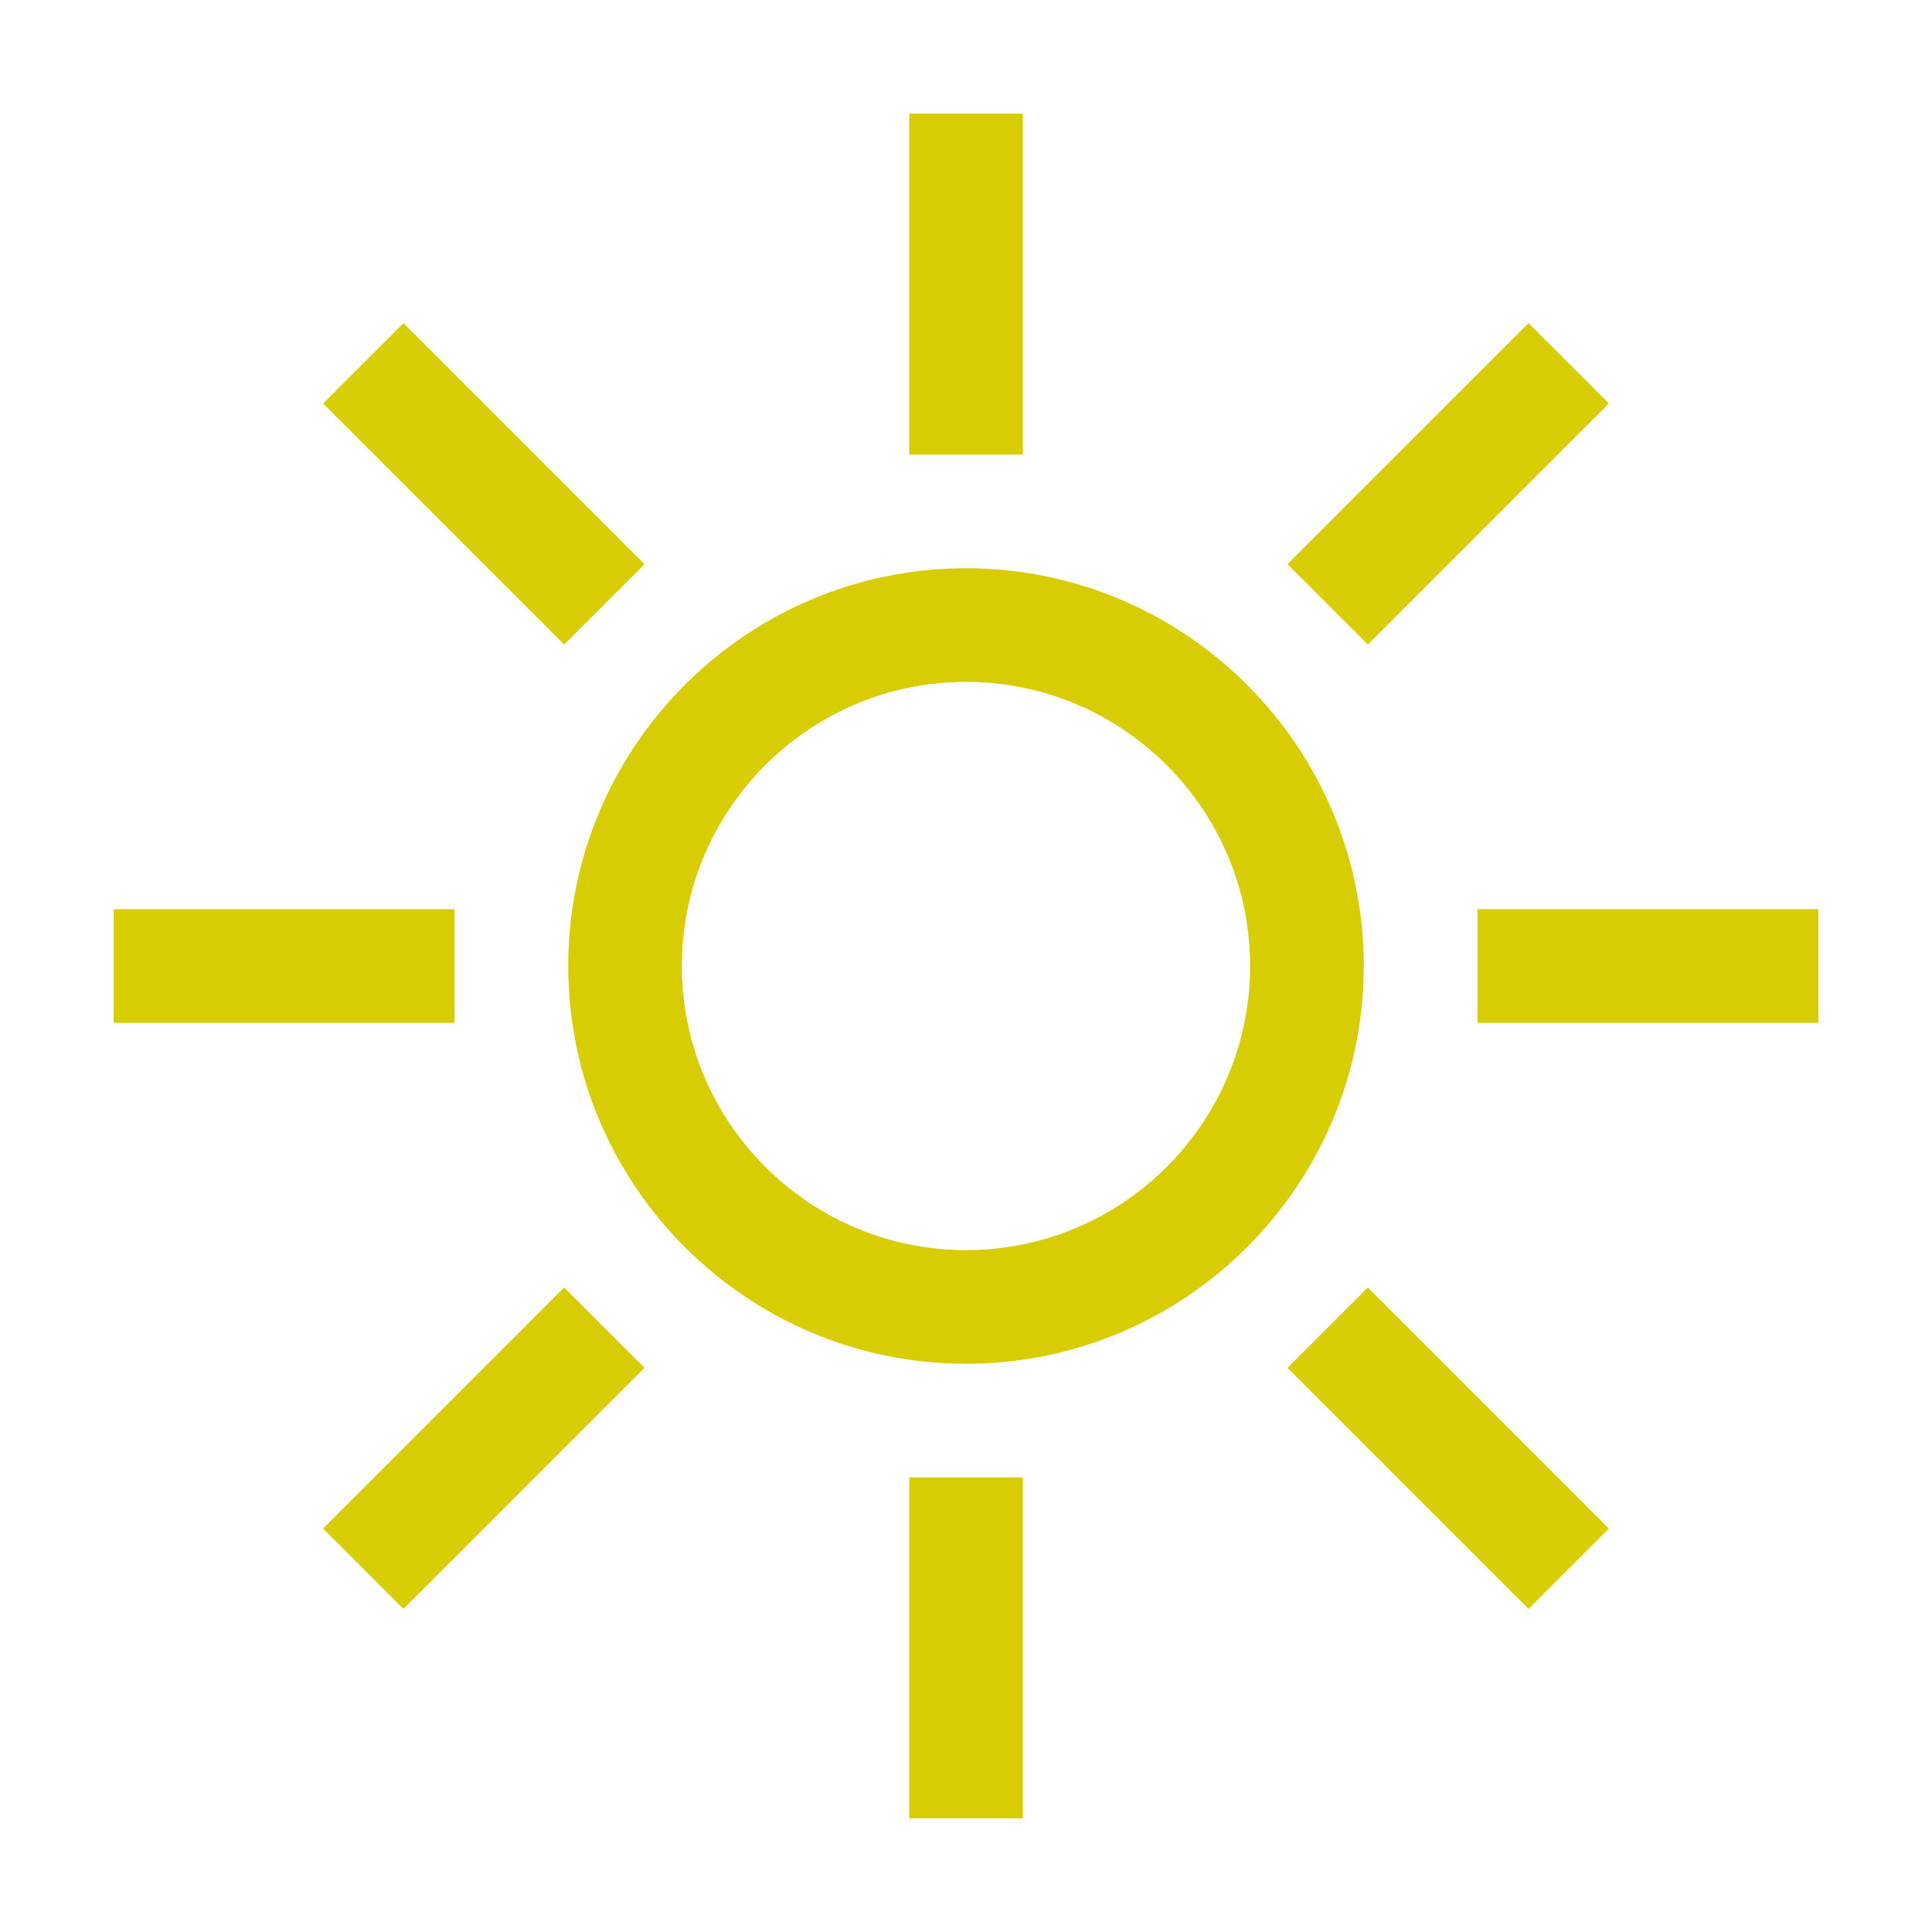 <?xml version="1.0" standalone="no"?><!DOCTYPE svg PUBLIC "-//W3C//DTD SVG 1.1//EN" "http://www.w3.org/Graphics/SVG/1.1/DTD/svg11.dtd"><svg t="1681439122660" class="icon" viewBox="0 0 1024 1024" version="1.1" xmlns="http://www.w3.org/2000/svg" p-id="2820" xmlns:xlink="http://www.w3.org/1999/xlink" width="200" height="200"><path d="M512 301.176C395.746 301.176 301.176 395.746 301.176 512S395.746 722.824 512 722.824 722.824 628.254 722.824 512 628.254 301.176 512 301.176z m0 361.412C428.996 662.588 361.412 595.004 361.412 512S428.996 361.412 512 361.412 662.588 428.996 662.588 512 595.004 662.588 512 662.588zM542.118 240.941H481.882V60.235h60.235v180.706z m-60.235 542.118h60.235v180.706H481.882v-180.706z m481.882-301.176v60.235h-180.706V481.882h180.706zM240.941 542.118H60.235V481.882h180.706v60.235z m484.051-200.523l-42.586-42.586 127.759-127.759 42.586 42.586-127.759 127.759z m-425.984 340.811l42.586 42.586-127.759 127.759-42.586-42.586 127.759-127.759z m425.984 0l127.759 127.759-42.586 42.586-127.759-127.759 42.586-42.586zM299.008 341.594L171.249 213.835l42.586-42.586 127.759 127.759-42.586 42.586z" p-id="2821" fill="#d8cd04"></path></svg>